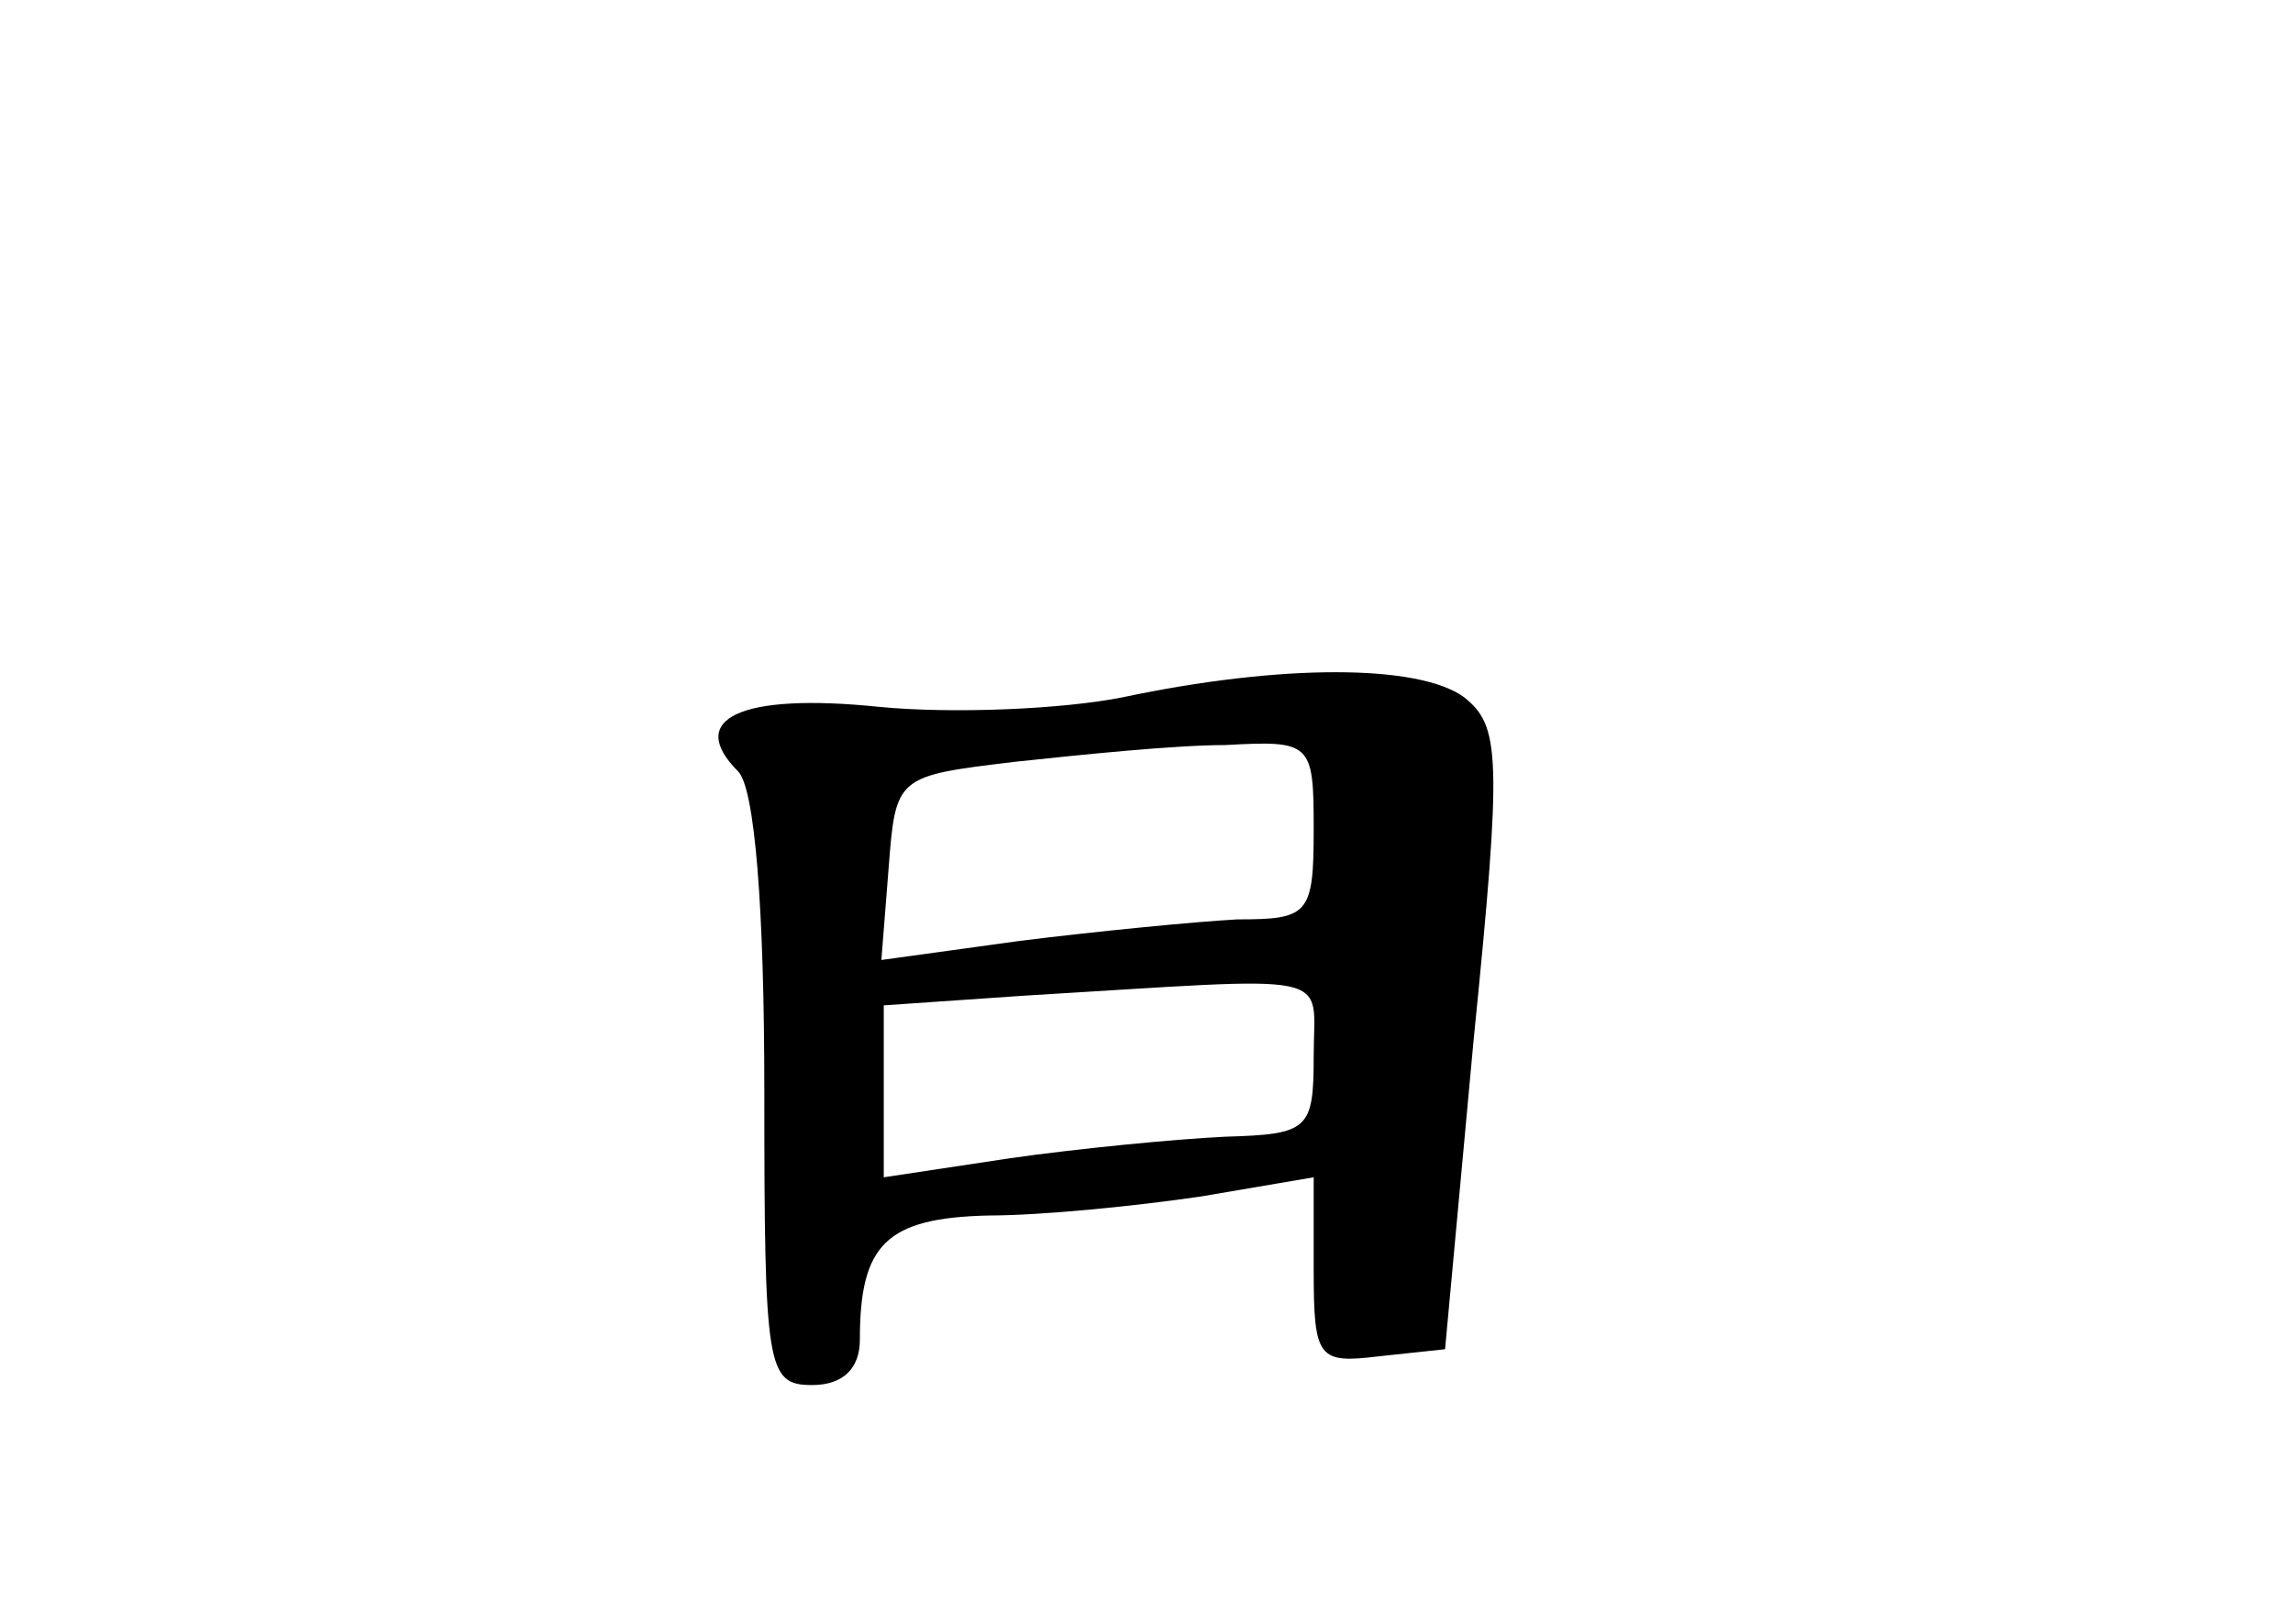 <?xml version="1.0" standalone="no"?>
<!DOCTYPE svg PUBLIC "-//W3C//DTD SVG 20010904//EN"
 "http://www.w3.org/TR/2001/REC-SVG-20010904/DTD/svg10.dtd">
<svg version="1.0" xmlns="http://www.w3.org/2000/svg"
 width="96pt" height="68pt" viewBox="0 0 96 68"
 preserveAspectRatio="xMidYMid meet">
<g transform="translate(0,68) scale(0.1,-0.1)"
fill="#000000" stroke="none">
<path d="M470 388 c-25 -5 -71 -7 -102 -4 -58 6 -81 -5 -59 -27 7 -7 11 -57
11 -134 0 -116 1 -123 20 -123 13 0 20 7 20 19 0 40 11 51 54 52 22 0 62 4 89
8 l47 8 0 -39 c0 -37 2 -39 27 -36 l28 3 12 130 c12 119 11 131 -4 143 -19 14
-77 14 -143 0z m80 -55 c0 -36 -2 -38 -32 -38 -18 -1 -59 -5 -91 -9 l-58 -8 3
38 c3 39 3 39 53 45 28 3 67 7 88 7 36 2 37 1 37 -35z m0 -95 c0 -31 -2 -33
-37 -34 -21 -1 -62 -5 -90 -9 l-53 -8 0 36 0 36 58 4 c134 8 122 11 122 -25z"/>
</g>
</svg>
